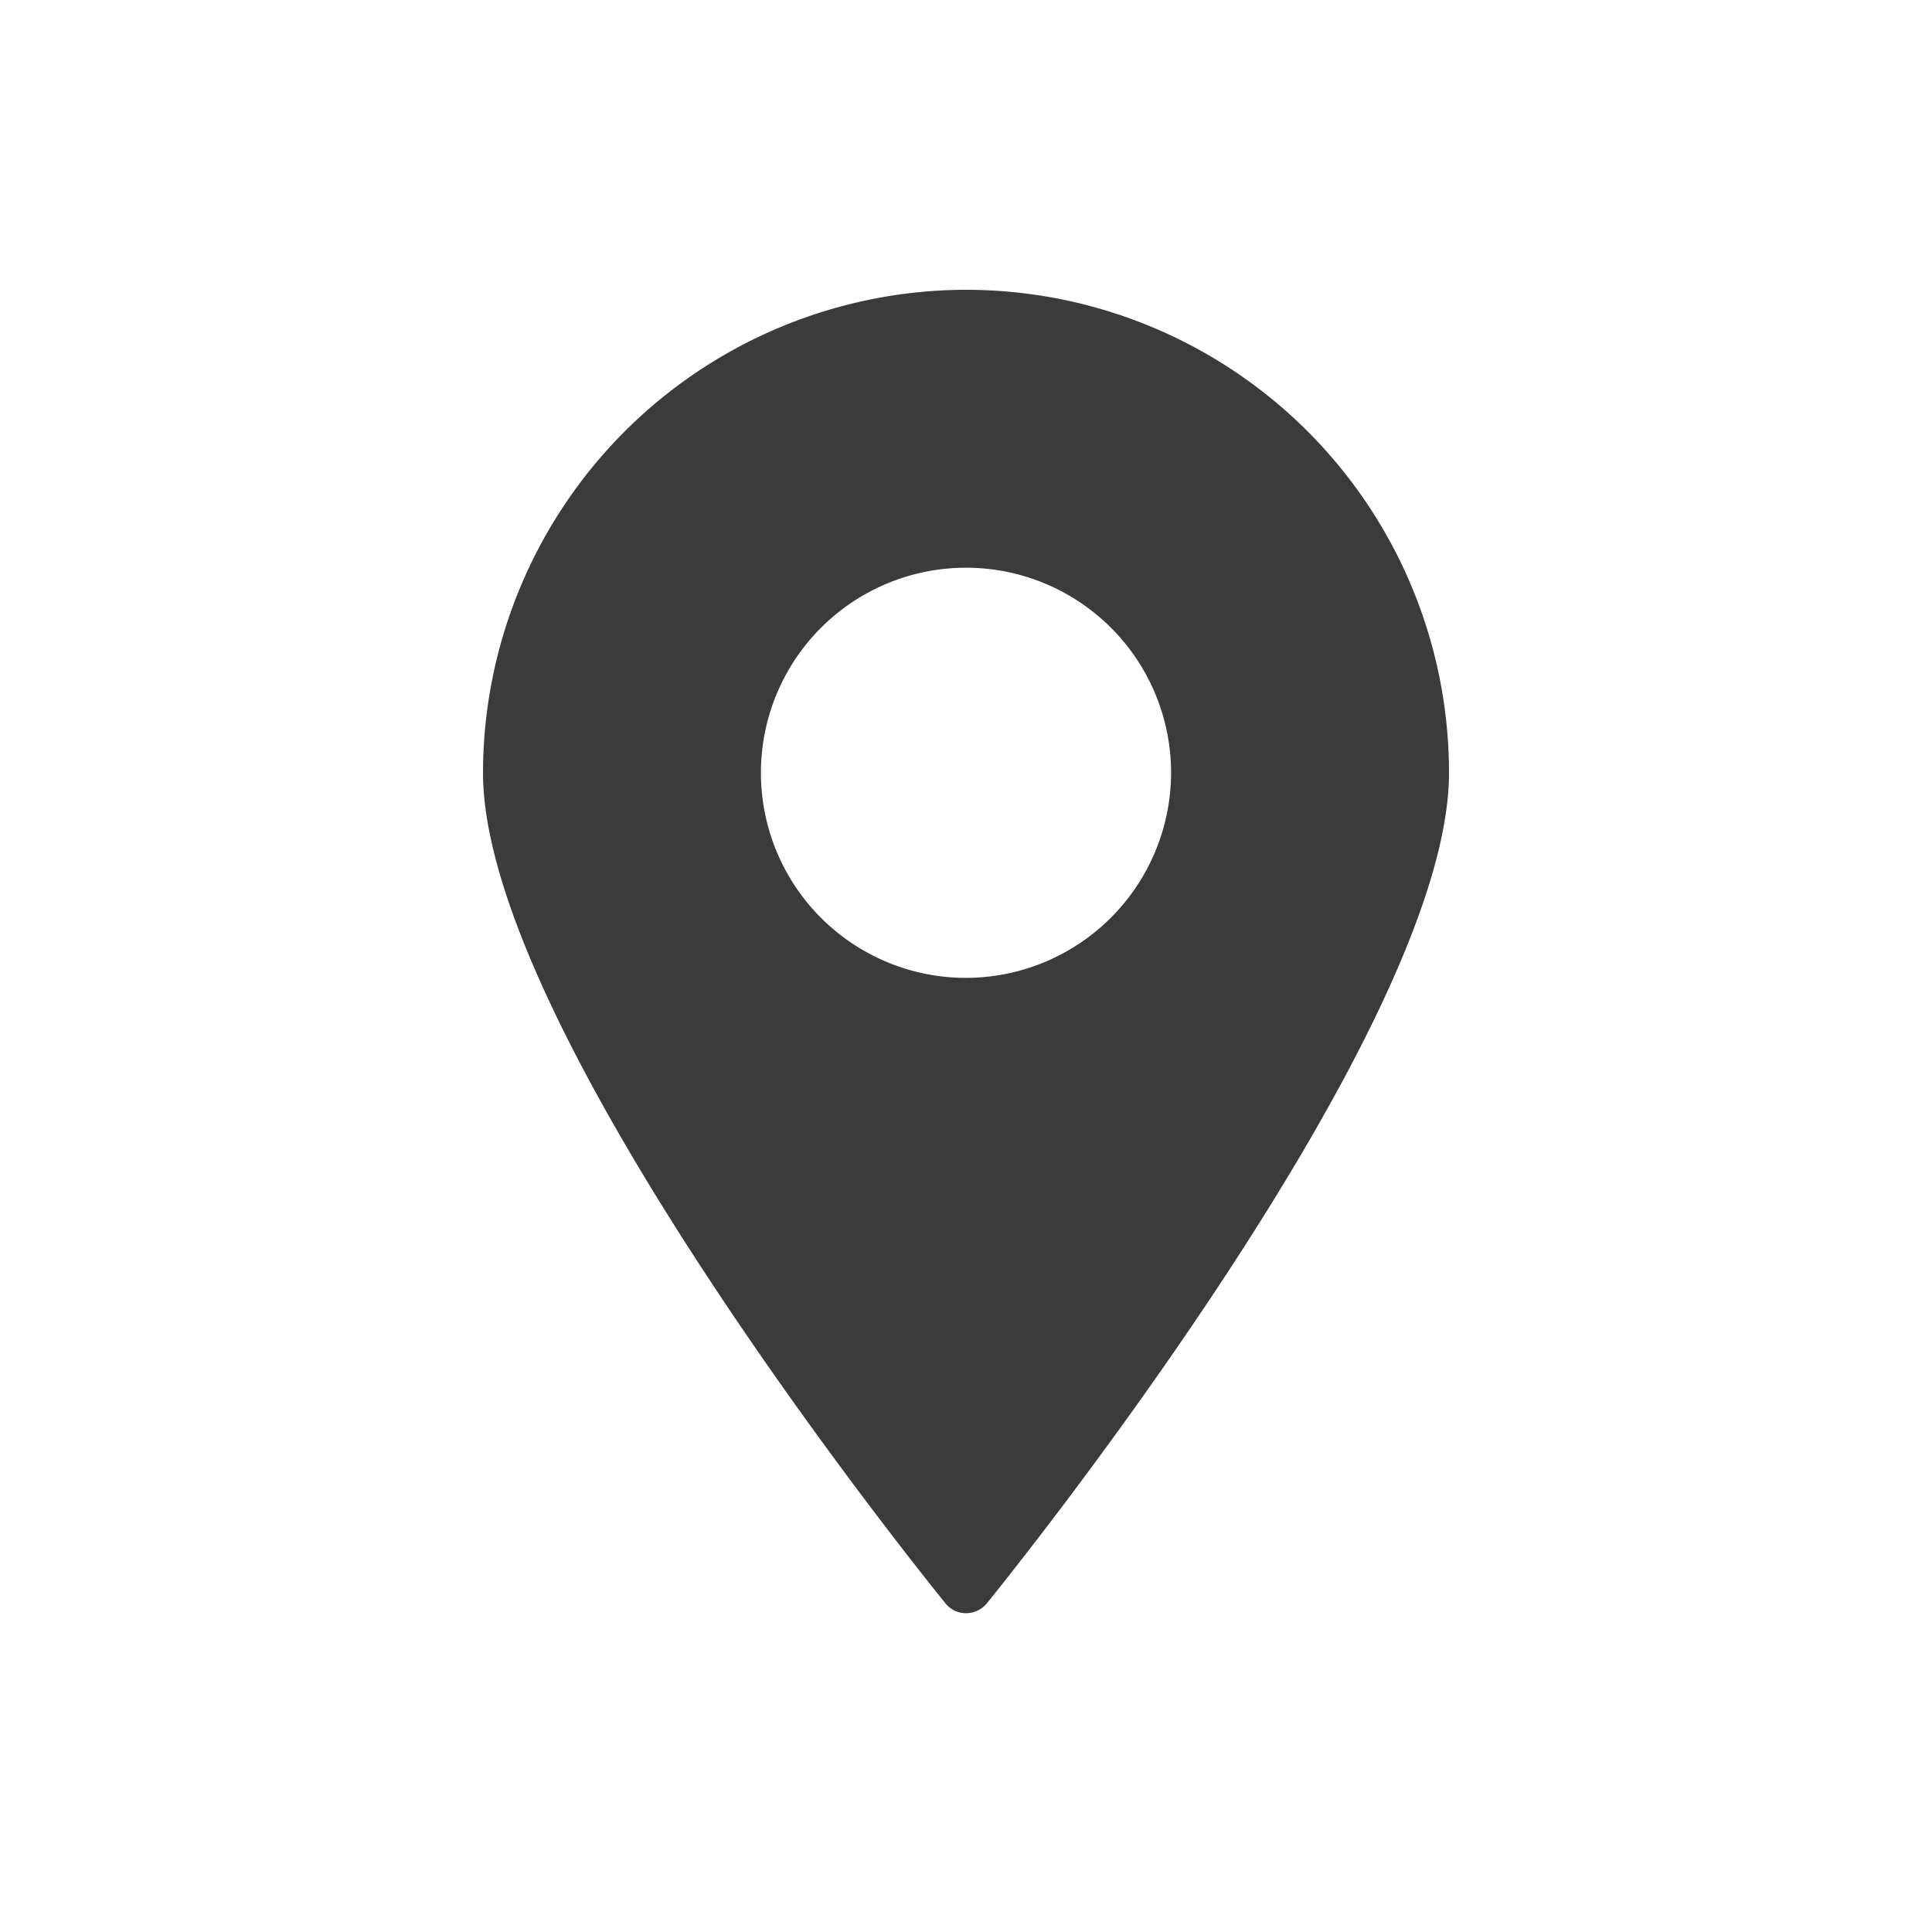 <svg xmlns="http://www.w3.org/2000/svg" width="20" height="20" viewBox="0 0 20 20">
  <g id="icon-gps" transform="translate(-880 -4046)">
    <rect id="Rectángulo_1172" data-name="Rectángulo 1172" width="20" height="20" transform="translate(880 4046)" fill="none"/>
    <g id="icon-gps-2" data-name="icon-gps" transform="translate(885 4049)">
      <g id="Grupo_59" data-name="Grupo 59">
        <path id="Trazado_1304" data-name="Trazado 1304" d="M16.75,5a5.007,5.007,0,0,0-5,5c0,2.677,4.592,8.356,4.789,8.6a.275.275,0,0,0,.211.1.28.28,0,0,0,.214-.1c.195-.241,4.786-5.921,4.786-8.6A5,5,0,0,0,16.75,5Zm0,7.123A2.123,2.123,0,1,1,18.873,10,2.127,2.127,0,0,1,16.75,12.123Z" transform="translate(-11.75 -5)" fill="#3c3b3b"/>
      </g>
    </g>
  </g>
</svg>
